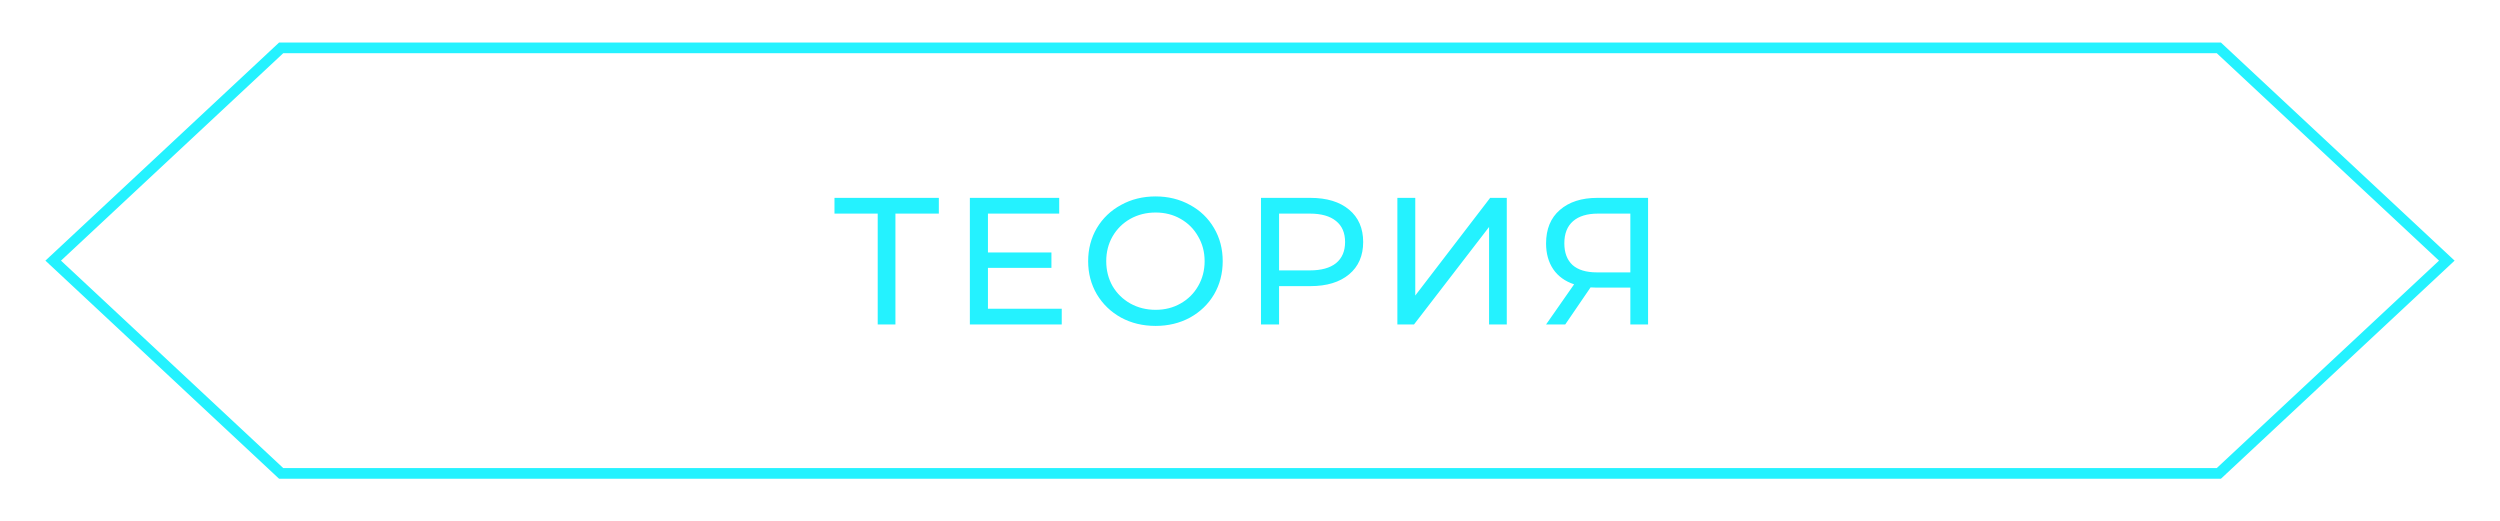 <svg width="470" height="98" viewBox="0 0 470 98" fill="none" xmlns="http://www.w3.org/2000/svg">
<g filter="url(#filter0_d)">
<path d="M52.857 9L10 49L52.857 89H417.143L460 49L417.143 9H52.857Z" stroke="#24F2FF" stroke-width="2"/>
</g>
<path d="M176.501 40.158H168.341V61H165.009V40.158H156.883V37.2H176.501V40.158ZM199.606 58.042V61H182.334V37.2H199.13V40.158H185.734V47.468H197.668V50.358H185.734V58.042H199.606ZM217.255 61.272C214.853 61.272 212.688 60.751 210.761 59.708C208.835 58.643 207.316 57.181 206.205 55.322C205.117 53.463 204.573 51.389 204.573 49.1C204.573 46.811 205.117 44.737 206.205 42.878C207.316 41.019 208.835 39.569 210.761 38.526C212.688 37.461 214.853 36.928 217.255 36.928C219.635 36.928 221.789 37.461 223.715 38.526C225.642 39.569 227.149 41.019 228.237 42.878C229.325 44.714 229.869 46.788 229.869 49.1C229.869 51.412 229.325 53.497 228.237 55.356C227.149 57.192 225.642 58.643 223.715 59.708C221.789 60.751 219.635 61.272 217.255 61.272ZM217.255 58.246C219.001 58.246 220.565 57.849 221.947 57.056C223.353 56.263 224.452 55.175 225.245 53.792C226.061 52.387 226.469 50.823 226.469 49.1C226.469 47.377 226.061 45.825 225.245 44.442C224.452 43.037 223.353 41.937 221.947 41.144C220.565 40.351 219.001 39.954 217.255 39.954C215.51 39.954 213.923 40.351 212.495 41.144C211.09 41.937 209.979 43.037 209.163 44.442C208.37 45.825 207.973 47.377 207.973 49.1C207.973 50.823 208.37 52.387 209.163 53.792C209.979 55.175 211.09 56.263 212.495 57.056C213.923 57.849 215.51 58.246 217.255 58.246ZM246.348 37.2C249.43 37.2 251.856 37.937 253.624 39.41C255.392 40.883 256.276 42.912 256.276 45.496C256.276 48.08 255.392 50.109 253.624 51.582C251.856 53.055 249.43 53.792 246.348 53.792H240.466V61H237.066V37.2H246.348ZM246.246 50.834C248.399 50.834 250.042 50.381 251.176 49.474C252.309 48.545 252.876 47.219 252.876 45.496C252.876 43.773 252.309 42.459 251.176 41.552C250.042 40.623 248.399 40.158 246.246 40.158H240.466V50.834H246.246ZM262.705 37.2H266.071V55.56L280.147 37.2H283.275V61H279.943V42.674L265.833 61H262.705V37.2ZM309.837 37.2V61H306.505V54.064H299.943C299.535 54.064 299.229 54.053 299.025 54.03L294.265 61H290.661L295.931 53.452C294.231 52.885 292.928 51.945 292.021 50.63C291.115 49.293 290.661 47.672 290.661 45.768C290.661 43.071 291.523 40.974 293.245 39.478C294.991 37.959 297.337 37.2 300.283 37.2H309.837ZM294.095 45.734C294.095 47.502 294.605 48.862 295.625 49.814C296.668 50.743 298.198 51.208 300.215 51.208H306.505V40.158H300.419C298.379 40.158 296.815 40.634 295.727 41.586C294.639 42.538 294.095 43.921 294.095 45.734Z" fill="#24F2FF"/>
<defs>
<filter id="filter0_d" x="0.534" y="0" width="468.931" height="98" filterUnits="userSpaceOnUse" color-interpolation-filters="sRGB">
<feFlood flood-opacity="0" result="BackgroundImageFix"/>
<feColorMatrix in="SourceAlpha" type="matrix" values="0 0 0 0 0 0 0 0 0 0 0 0 0 0 0 0 0 0 127 0"/>
<feOffset/>
<feGaussianBlur stdDeviation="4"/>
<feColorMatrix type="matrix" values="0 0 0 0 0.142 0 0 0 0 0.949 0 0 0 0 1 0 0 0 1 0"/>
<feBlend mode="normal" in2="BackgroundImageFix" result="effect1_dropShadow"/>
<feBlend mode="normal" in="SourceGraphic" in2="effect1_dropShadow" result="shape"/>
</filter>
</defs>
</svg>
